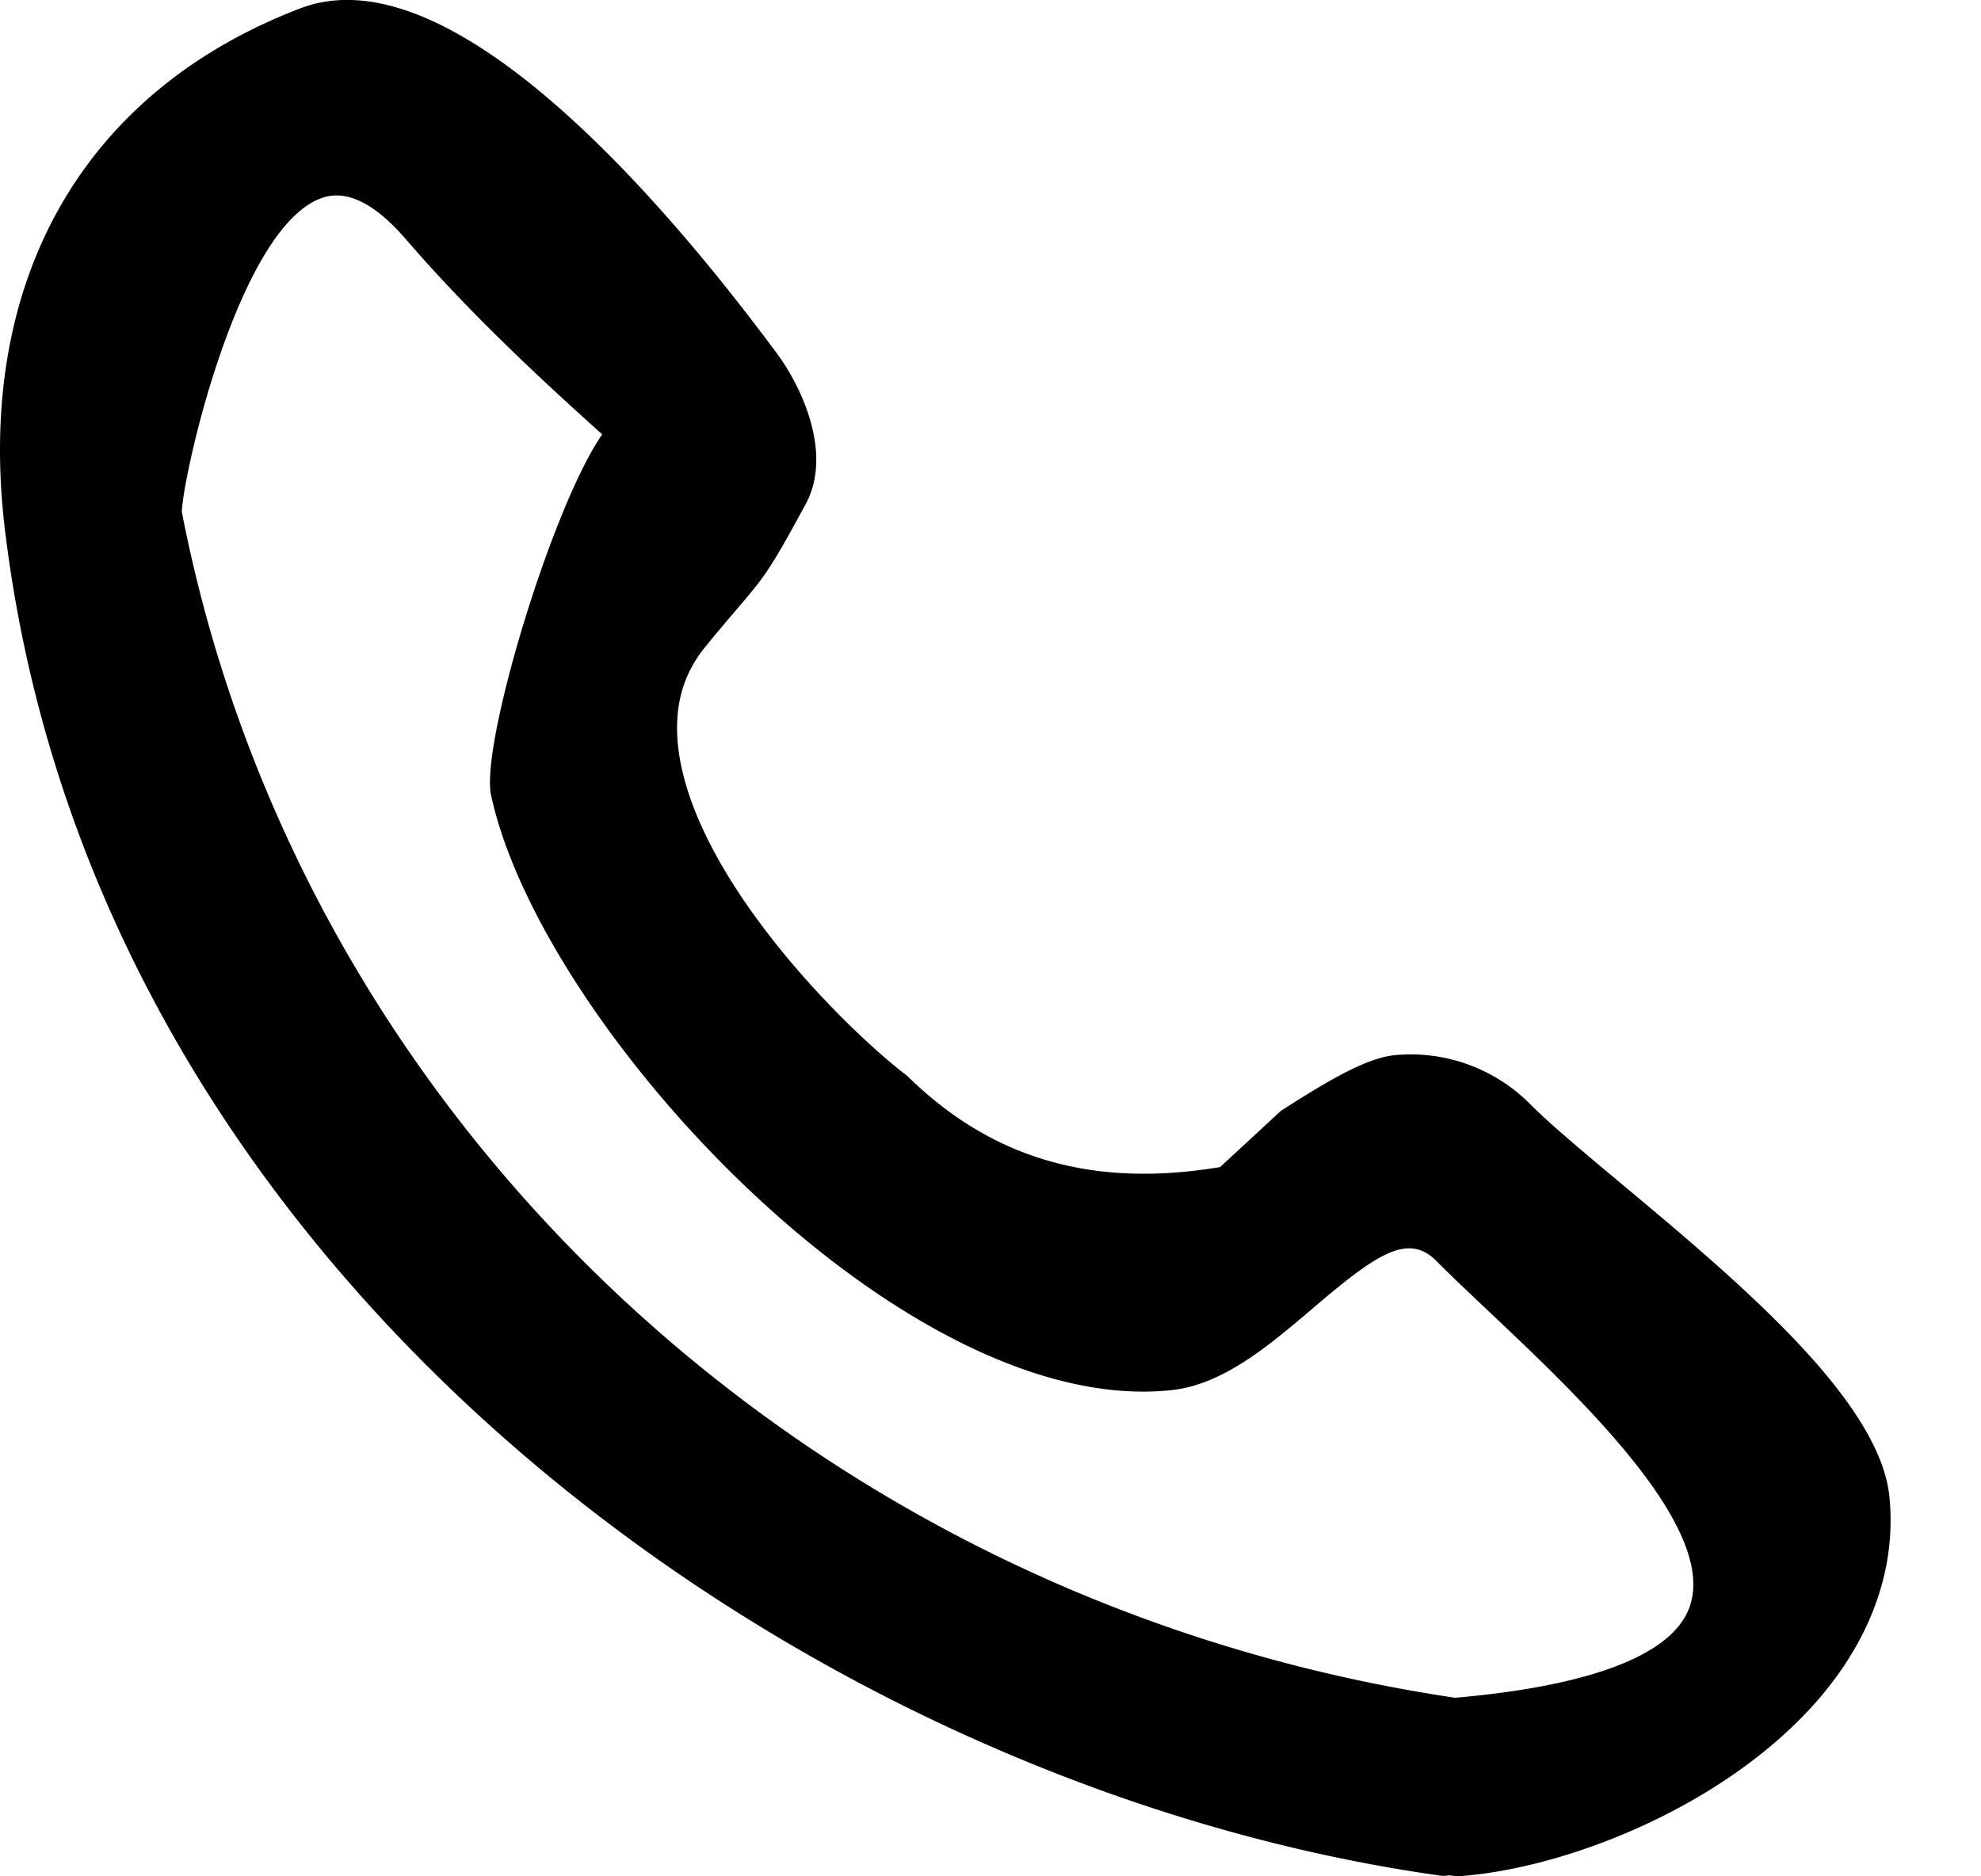 <svg width="19" height="18" viewBox="0 0 19 18" xmlns="http://www.w3.org/2000/svg"><title>Icon</title><path d="M4.71 7.629c.481 2.226 3.951 5.97 6.514 5.708.5-.048.94-.423 1.366-.785.617-.527.916-.73 1.19-.452.142.143.315.306.503.484.872.824 2.189 2.069 1.923 2.829-.16.459-.938.76-2.25.874-6.162-.917-11.069-5.5-12.212-11.376.008-.342.539-2.722 1.338-3.01a.422.422 0 0 1 .145-.026c.201 0 .424.14.664.418.607.704 1.279 1.33 1.885 1.874-.479.687-1.171 2.98-1.066 3.462m10.833 3.72c-.365-.305-.68-.568-.873-.763a1.614 1.614 0 0 0-1.289-.464c-.26.024-.6.224-.927.427l-.168.107-.584.54c-1.214.203-2.187-.075-3-.874-.656-.503-2.055-1.933-2.197-3.15-.044-.383.041-.7.26-.967.13-.16.226-.272.303-.362.27-.317.311-.365.658-1.004.267-.49-.044-1.137-.27-1.442C6.365 1.922 4.32-.47 2.881.08.796.877-.237 2.696.046 5.07c.867 7.25 7.731 12.069 13.747 12.92.048.01.089.003.106 0l.078.01.031-.002c1.067-.082 2.6-.704 3.466-1.735.488-.583.713-1.24.648-1.901-.091-.935-1.471-2.087-2.579-3.013" fill-rule="evenodd"/></svg>